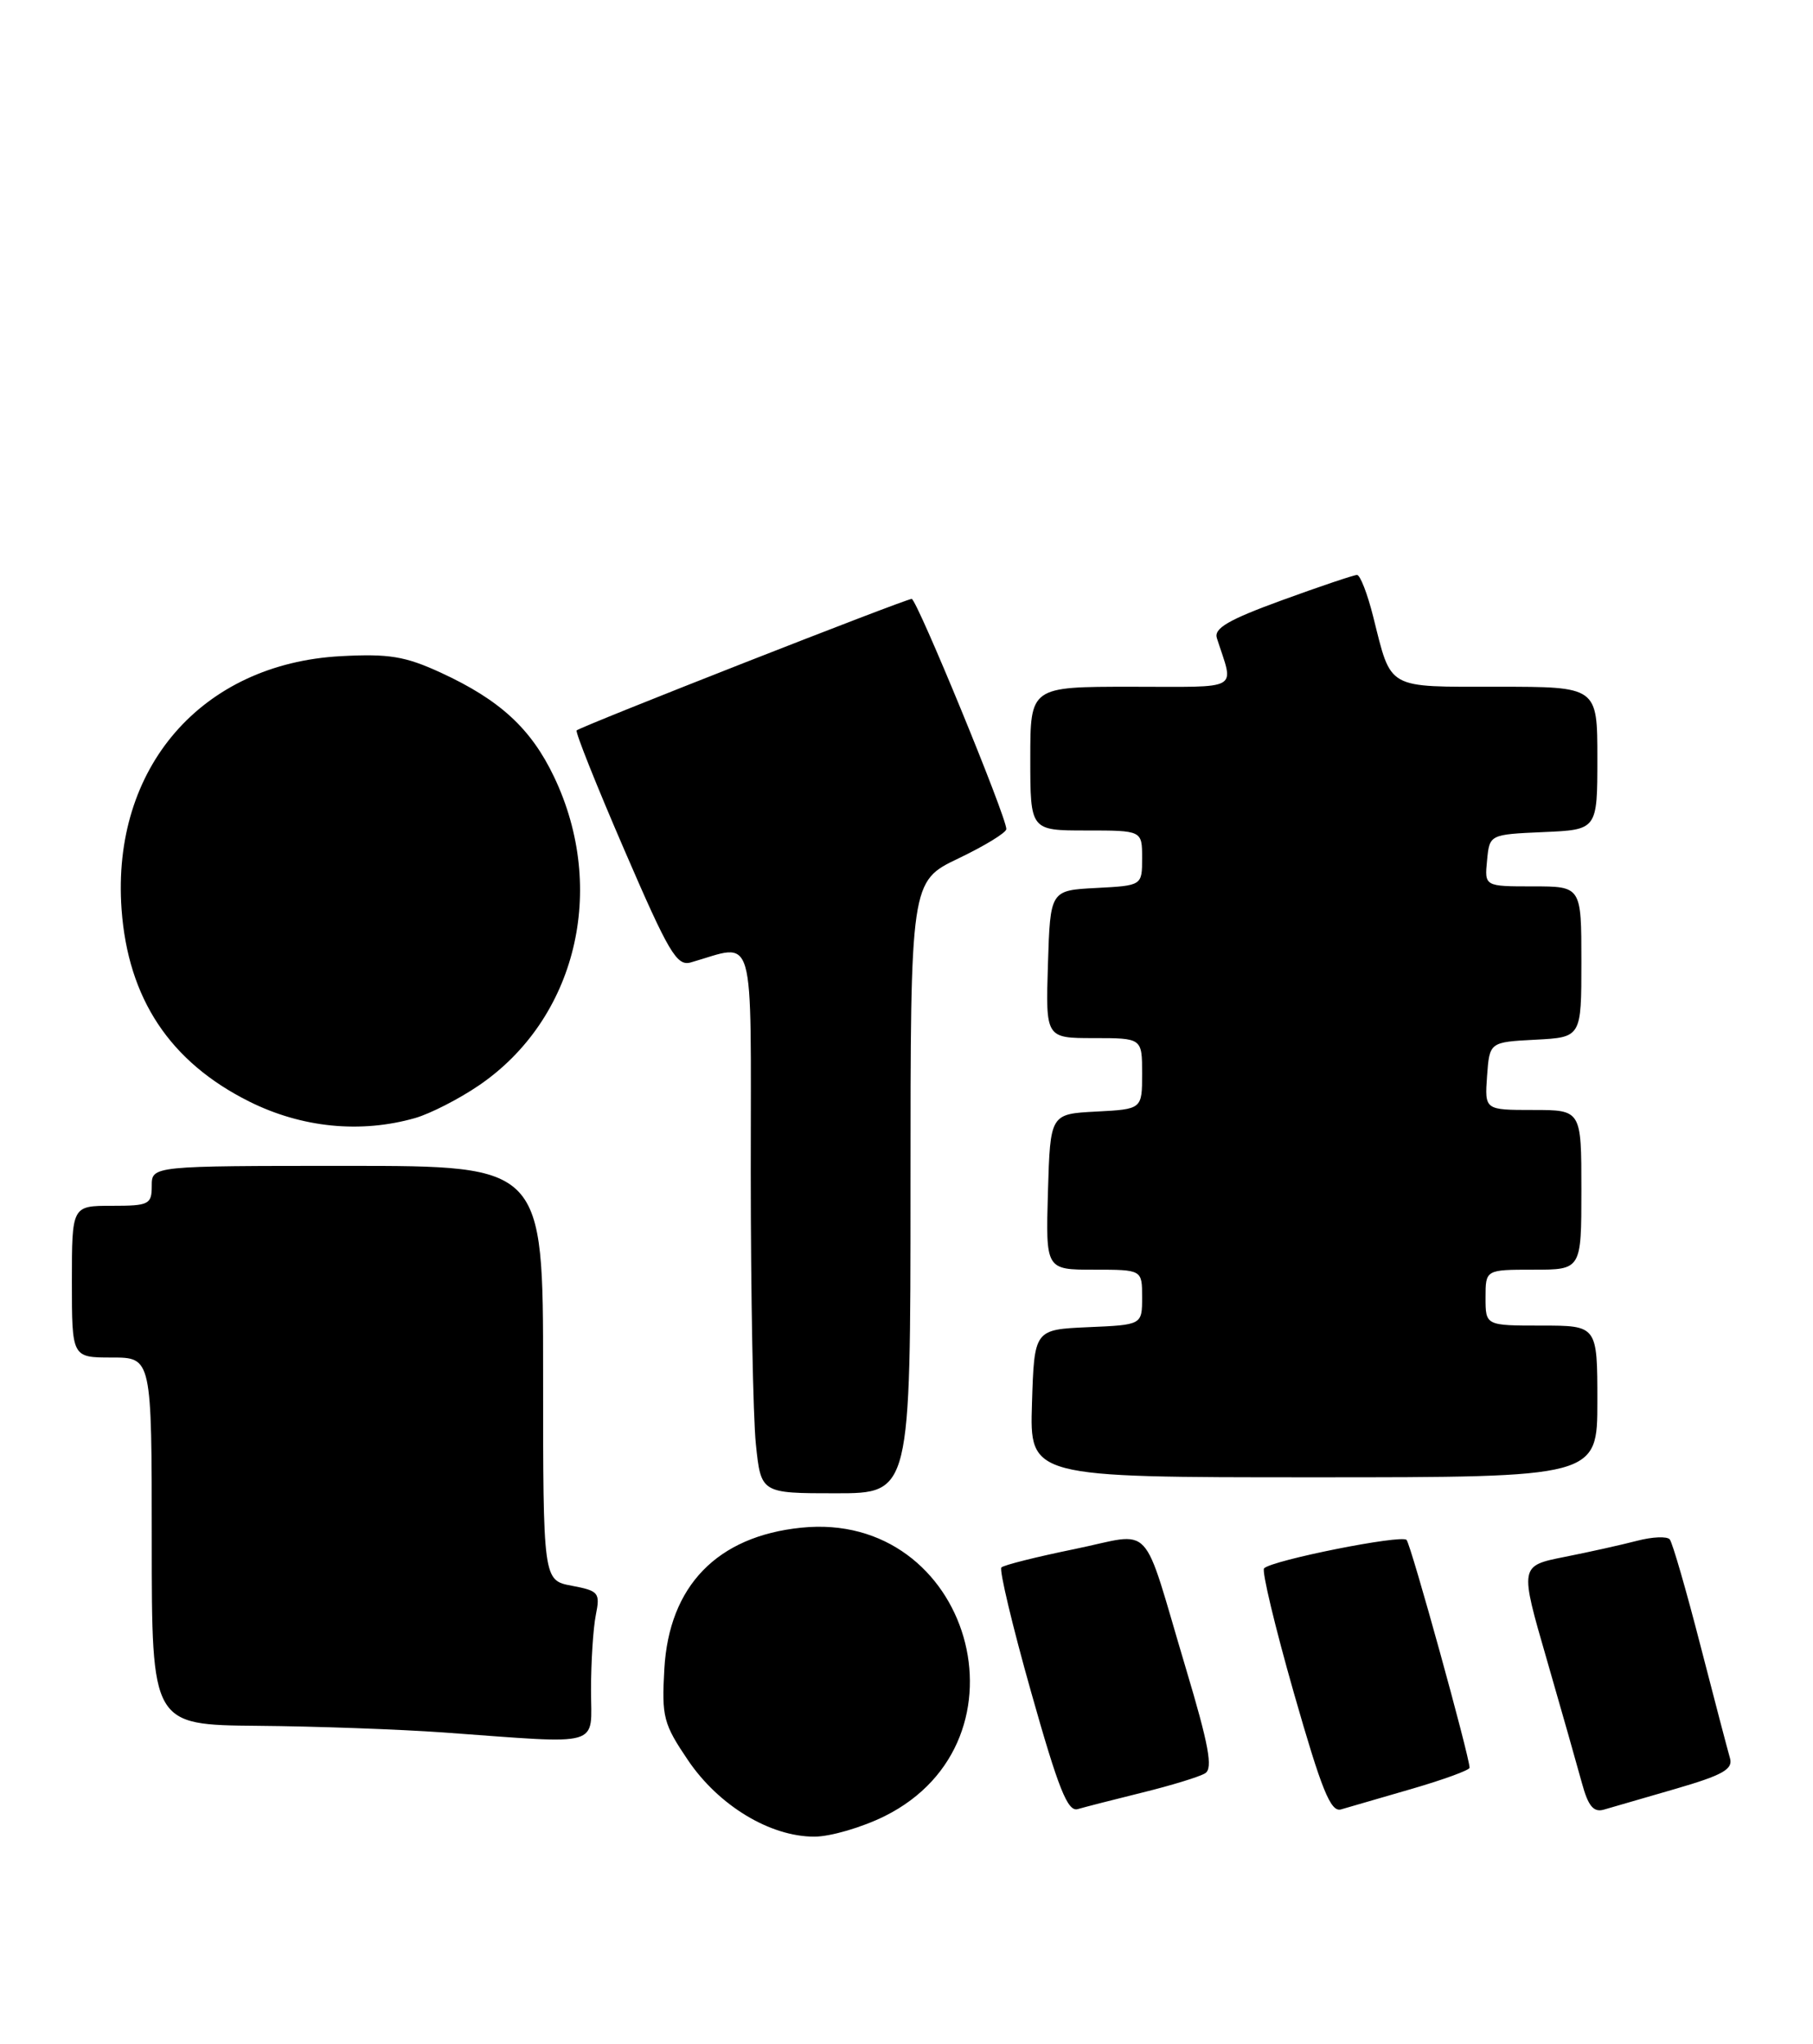 <?xml version="1.0" encoding="UTF-8" standalone="no"?>
<!DOCTYPE svg PUBLIC "-//W3C//DTD SVG 1.1//EN" "http://www.w3.org/Graphics/SVG/1.1/DTD/svg11.dtd" >
<svg xmlns="http://www.w3.org/2000/svg" xmlns:xlink="http://www.w3.org/1999/xlink" version="1.1" viewBox="0 0 227 256">
 <g >
 <path fill="currentColor"
d=" M 110.77 227.43 C 129.84 217.93 121.50 189.12 100.31 191.31 C 89.79 192.39 83.77 198.60 83.18 209.00 C 82.84 215.02 83.06 215.87 86.15 220.44 C 90.00 226.12 96.41 230.00 101.96 230.00 C 103.97 230.00 107.93 228.84 110.77 227.43 Z  M 143.06 224.47 C 146.67 223.58 150.20 222.50 150.90 222.06 C 151.89 221.45 151.35 218.52 148.47 208.90 C 142.83 190.02 144.61 191.93 134.53 193.99 C 129.79 194.96 125.67 195.99 125.38 196.29 C 125.09 196.58 126.76 203.61 129.11 211.92 C 132.52 224.01 133.68 226.92 134.94 226.55 C 135.80 226.30 139.45 225.36 143.06 224.47 Z  M 176.75 224.02 C 180.74 222.86 184.00 221.67 184.00 221.37 C 184.00 219.99 176.66 193.42 176.11 192.84 C 175.48 192.15 159.28 195.38 158.27 196.40 C 157.96 196.71 159.64 203.73 162.00 212.00 C 165.48 224.17 166.60 226.95 167.90 226.59 C 168.78 226.33 172.76 225.18 176.75 224.02 Z  M 209.80 224.01 C 215.68 222.30 217.00 221.56 216.61 220.19 C 216.34 219.26 214.66 212.88 212.89 206.00 C 211.12 199.12 209.40 193.17 209.06 192.77 C 208.72 192.37 206.88 192.45 204.97 192.95 C 203.06 193.45 198.97 194.36 195.89 194.97 C 190.27 196.09 190.27 196.09 193.66 207.79 C 195.52 214.23 197.50 221.21 198.07 223.30 C 198.85 226.17 199.52 226.98 200.80 226.62 C 201.74 226.35 205.78 225.17 209.80 224.01 Z  M 74.00 211.62 C 74.00 208.12 74.27 203.90 74.60 202.25 C 75.16 199.45 74.97 199.22 71.60 198.58 C 68.00 197.91 68.00 197.91 68.00 171.95 C 68.00 146.00 68.00 146.00 43.50 146.00 C 19.00 146.00 19.00 146.00 19.00 148.50 C 19.00 150.83 18.67 151.00 14.00 151.00 C 9.00 151.00 9.00 151.00 9.00 160.50 C 9.00 170.00 9.00 170.00 14.00 170.00 C 19.00 170.00 19.00 170.00 19.00 193.00 C 19.00 216.00 19.00 216.00 32.25 216.12 C 39.54 216.18 50.00 216.56 55.50 216.95 C 75.74 218.41 74.00 218.91 74.00 211.62 Z  M 114.00 148.68 C 114.00 110.37 114.00 110.37 120.00 107.50 C 123.30 105.92 126.00 104.27 126.00 103.82 C 126.00 102.26 114.79 75.00 114.15 75.00 C 113.37 75.00 72.70 90.97 72.20 91.47 C 72.01 91.66 74.70 98.40 78.18 106.45 C 83.74 119.33 84.74 121.03 86.50 120.52 C 94.70 118.18 94.00 115.73 94.00 146.73 C 94.00 162.12 94.29 177.47 94.64 180.85 C 95.28 187.00 95.28 187.00 104.64 187.00 C 114.00 187.00 114.00 187.00 114.00 148.68 Z  M 200.00 175.50 C 200.00 166.00 200.00 166.00 193.00 166.00 C 186.00 166.00 186.00 166.00 186.00 162.50 C 186.00 159.00 186.00 159.00 192.00 159.00 C 198.00 159.00 198.00 159.00 198.00 149.00 C 198.00 139.00 198.00 139.00 191.94 139.00 C 185.89 139.00 185.89 139.00 186.19 134.75 C 186.50 130.50 186.50 130.50 192.25 130.20 C 198.00 129.90 198.00 129.90 198.00 120.45 C 198.00 111.00 198.00 111.00 191.94 111.00 C 185.87 111.00 185.87 111.00 186.19 107.75 C 186.50 104.50 186.50 104.50 193.25 104.20 C 200.00 103.91 200.00 103.91 200.00 94.95 C 200.00 86.00 200.00 86.00 187.54 86.00 C 173.47 86.00 174.25 86.44 171.94 77.25 C 171.22 74.36 170.30 72.00 169.91 72.00 C 169.52 72.00 165.30 73.42 160.53 75.16 C 153.81 77.61 151.97 78.68 152.36 79.91 C 154.51 86.62 155.61 86.00 141.62 86.00 C 129.00 86.00 129.00 86.00 129.00 95.00 C 129.00 104.00 129.00 104.00 136.00 104.00 C 143.00 104.00 143.00 104.00 143.00 107.45 C 143.00 110.90 143.00 110.90 137.25 111.20 C 131.50 111.50 131.50 111.50 131.21 120.75 C 130.92 130.00 130.92 130.00 136.96 130.00 C 143.00 130.00 143.00 130.00 143.00 134.45 C 143.00 138.90 143.00 138.90 137.25 139.20 C 131.50 139.50 131.50 139.50 131.21 149.25 C 130.93 159.00 130.93 159.00 136.96 159.00 C 143.00 159.00 143.00 159.00 143.00 162.45 C 143.00 165.91 143.00 165.91 136.25 166.20 C 129.50 166.50 129.50 166.50 129.21 175.75 C 128.92 185.00 128.92 185.00 164.46 185.00 C 200.00 185.00 200.00 185.00 200.00 175.50 Z  M 51.98 140.01 C 53.88 139.46 57.48 137.62 59.97 135.92 C 72.13 127.62 76.09 111.39 69.38 97.30 C 66.49 91.23 62.58 87.64 55.18 84.23 C 50.72 82.18 48.70 81.85 42.68 82.17 C 25.24 83.11 13.95 96.14 15.22 113.86 C 16.03 125.07 21.28 132.98 31.20 137.94 C 37.79 141.23 45.15 141.96 51.98 140.01 Z "/>
</g>
</svg>